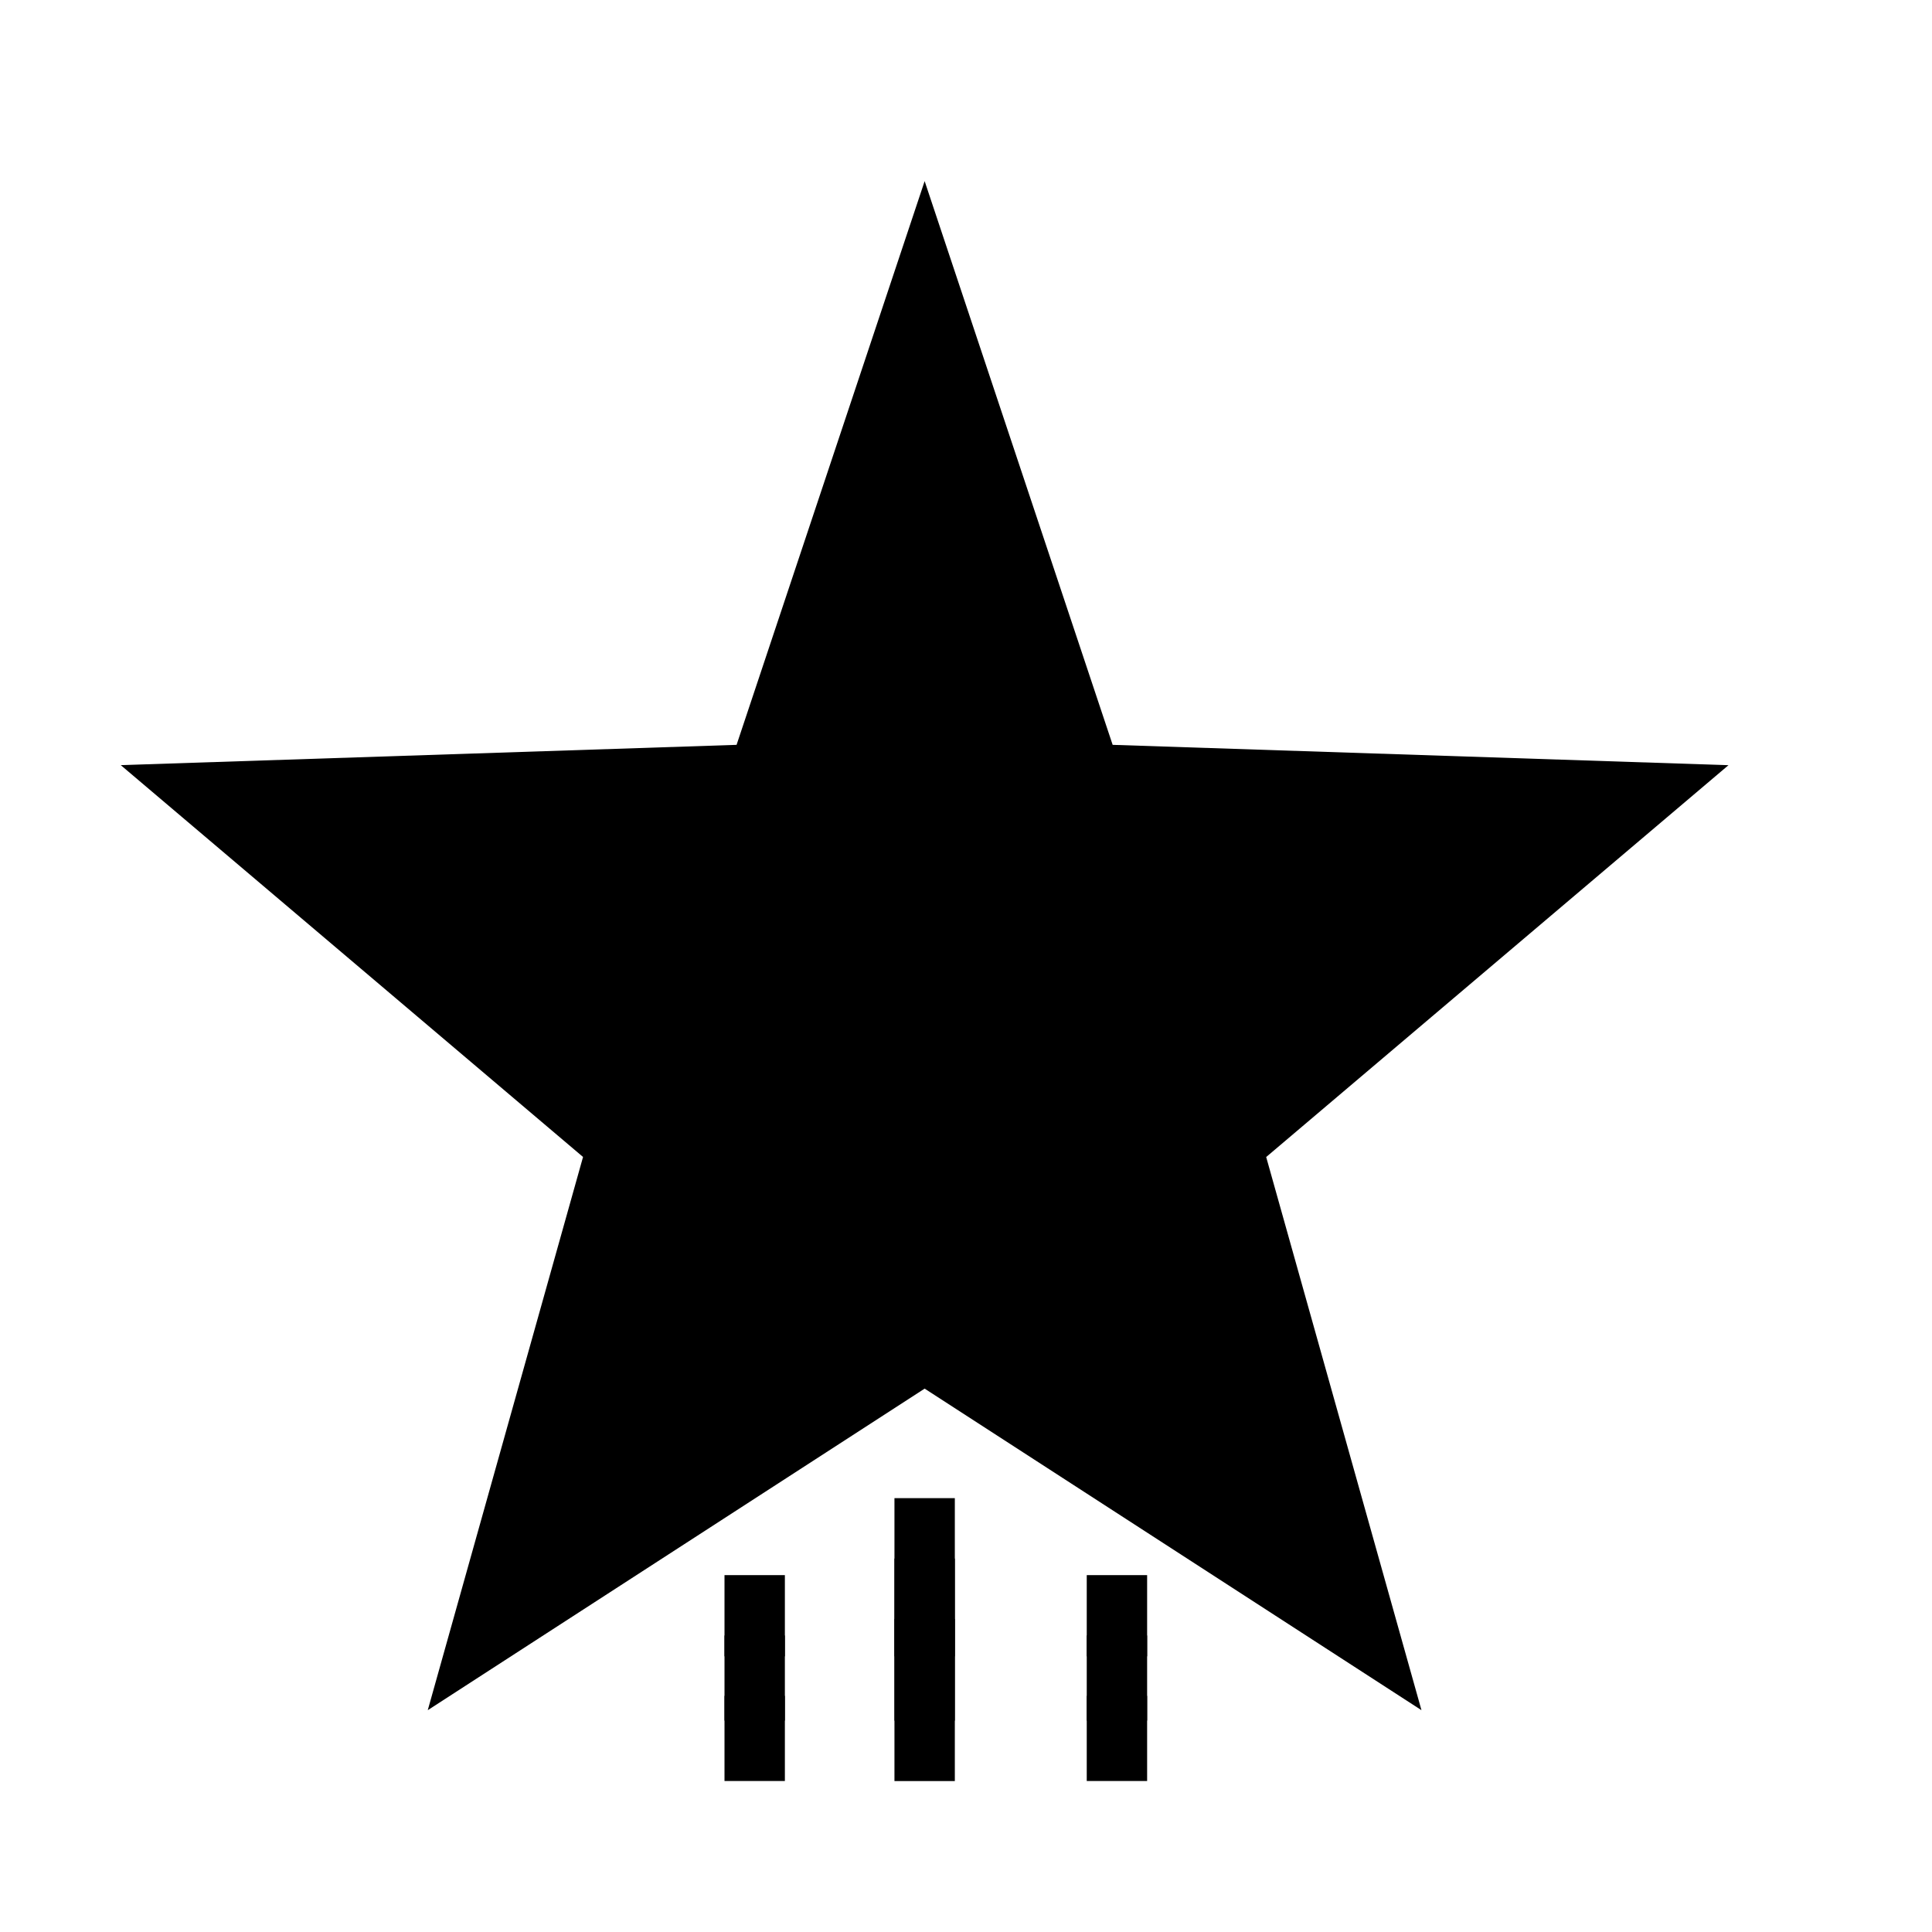<?xml version="1.0" standalone="no"?><!DOCTYPE svg PUBLIC "-//W3C//DTD SVG 1.1//EN" "http://www.w3.org/Graphics/SVG/1.1/DTD/svg11.dtd"><svg t="1673064451321" class="icon" viewBox="0 0 1024 1024" version="1.1" xmlns="http://www.w3.org/2000/svg" p-id="2526" xmlns:xlink="http://www.w3.org/1999/xlink" width="200" height="200"><path d="M490.08 736l-263.36 170.432 82.304-293.216L64 405.536l326.4-10.752L490.08 96l99.648 298.784 326.4 10.784-245.024 207.68 82.304 293.184z"  p-id="2527"></path><path d="M474.08 477.984l-71.36 76.896a16 16 0 1 1-23.488-21.76l110.784-119.36 111.68 119.296a16 16 0 0 1-23.392 21.888l-72.224-77.216v211.2a16 16 0 1 1-32 0v-210.944z"  p-id="2528"></path><path d="M416 943.968h-32v-45.12h32v45.12z m192 0h-32v-45.12h32v45.12z m-101.92 0.032h-32v-85.92h32V944z" p-id="2529"></path><path d="M416 911.968h-32v-45.12h32v45.12z m192 0h-32v-45.12h32v45.12z m-101.92 0.032h-32v-85.92h32V912z" p-id="2530"></path><path d="M416 877.888h-32v-43.04h32v43.04z m192 0h-32v-43.04h32v43.04z m-101.92 0h-32v-83.84h32v83.84z" p-id="2531"></path></svg>